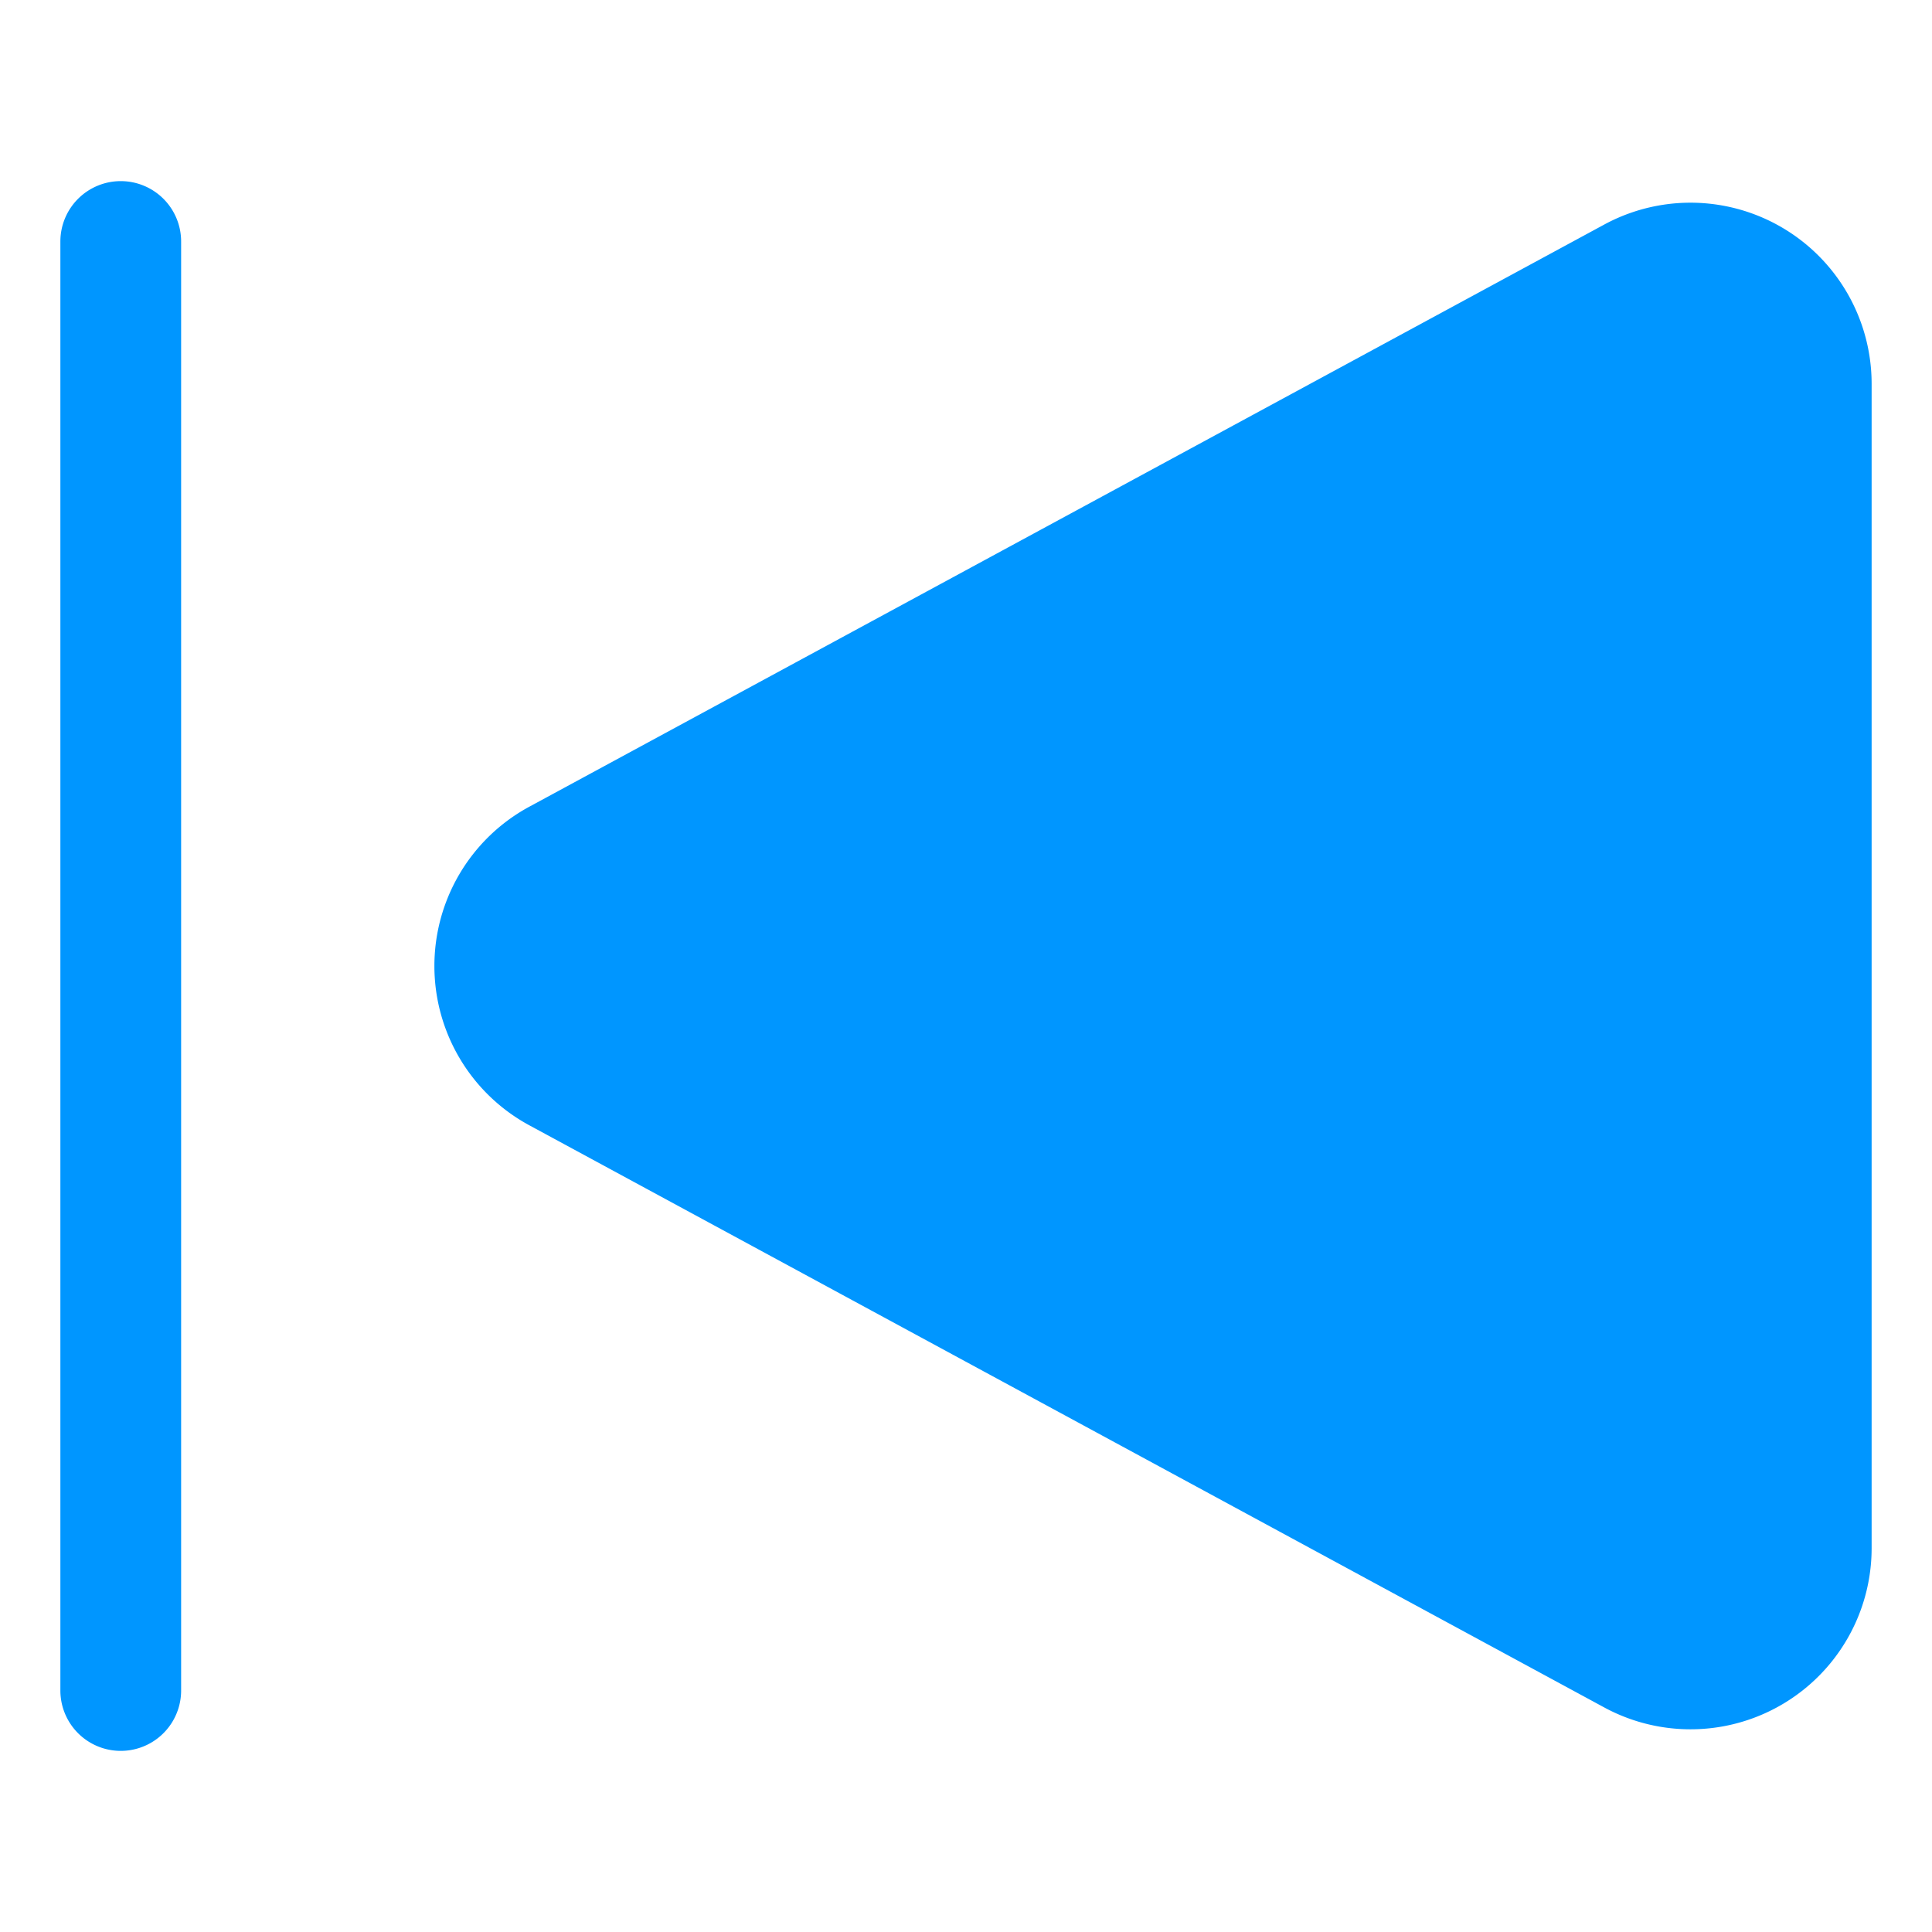 <?xml version="1.0" standalone="no"?><!DOCTYPE svg PUBLIC "-//W3C//DTD SVG 1.1//EN" "http://www.w3.org/Graphics/SVG/1.1/DTD/svg11.dtd"><svg t="1592710371040" class="icon" viewBox="0 0 1024 1024" version="1.1" xmlns="http://www.w3.org/2000/svg" p-id="1970" xmlns:xlink="http://www.w3.org/1999/xlink" width="200" height="200"><defs><style type="text/css"></style></defs><path d="M850.24 119.04l-569.6 308.48a96 96 0 0 0 0 168.96l569.6 308.48A96 96 0 0 0 992 820.48V203.52a96 96 0 0 0-141.76-84.48zM64 96a32 32 0 0 0-32 32v768a32 32 0 0 0 64 0V128a32 32 0 0 0-32-32z" fill="#0096ff" p-id="1971"></path></svg>